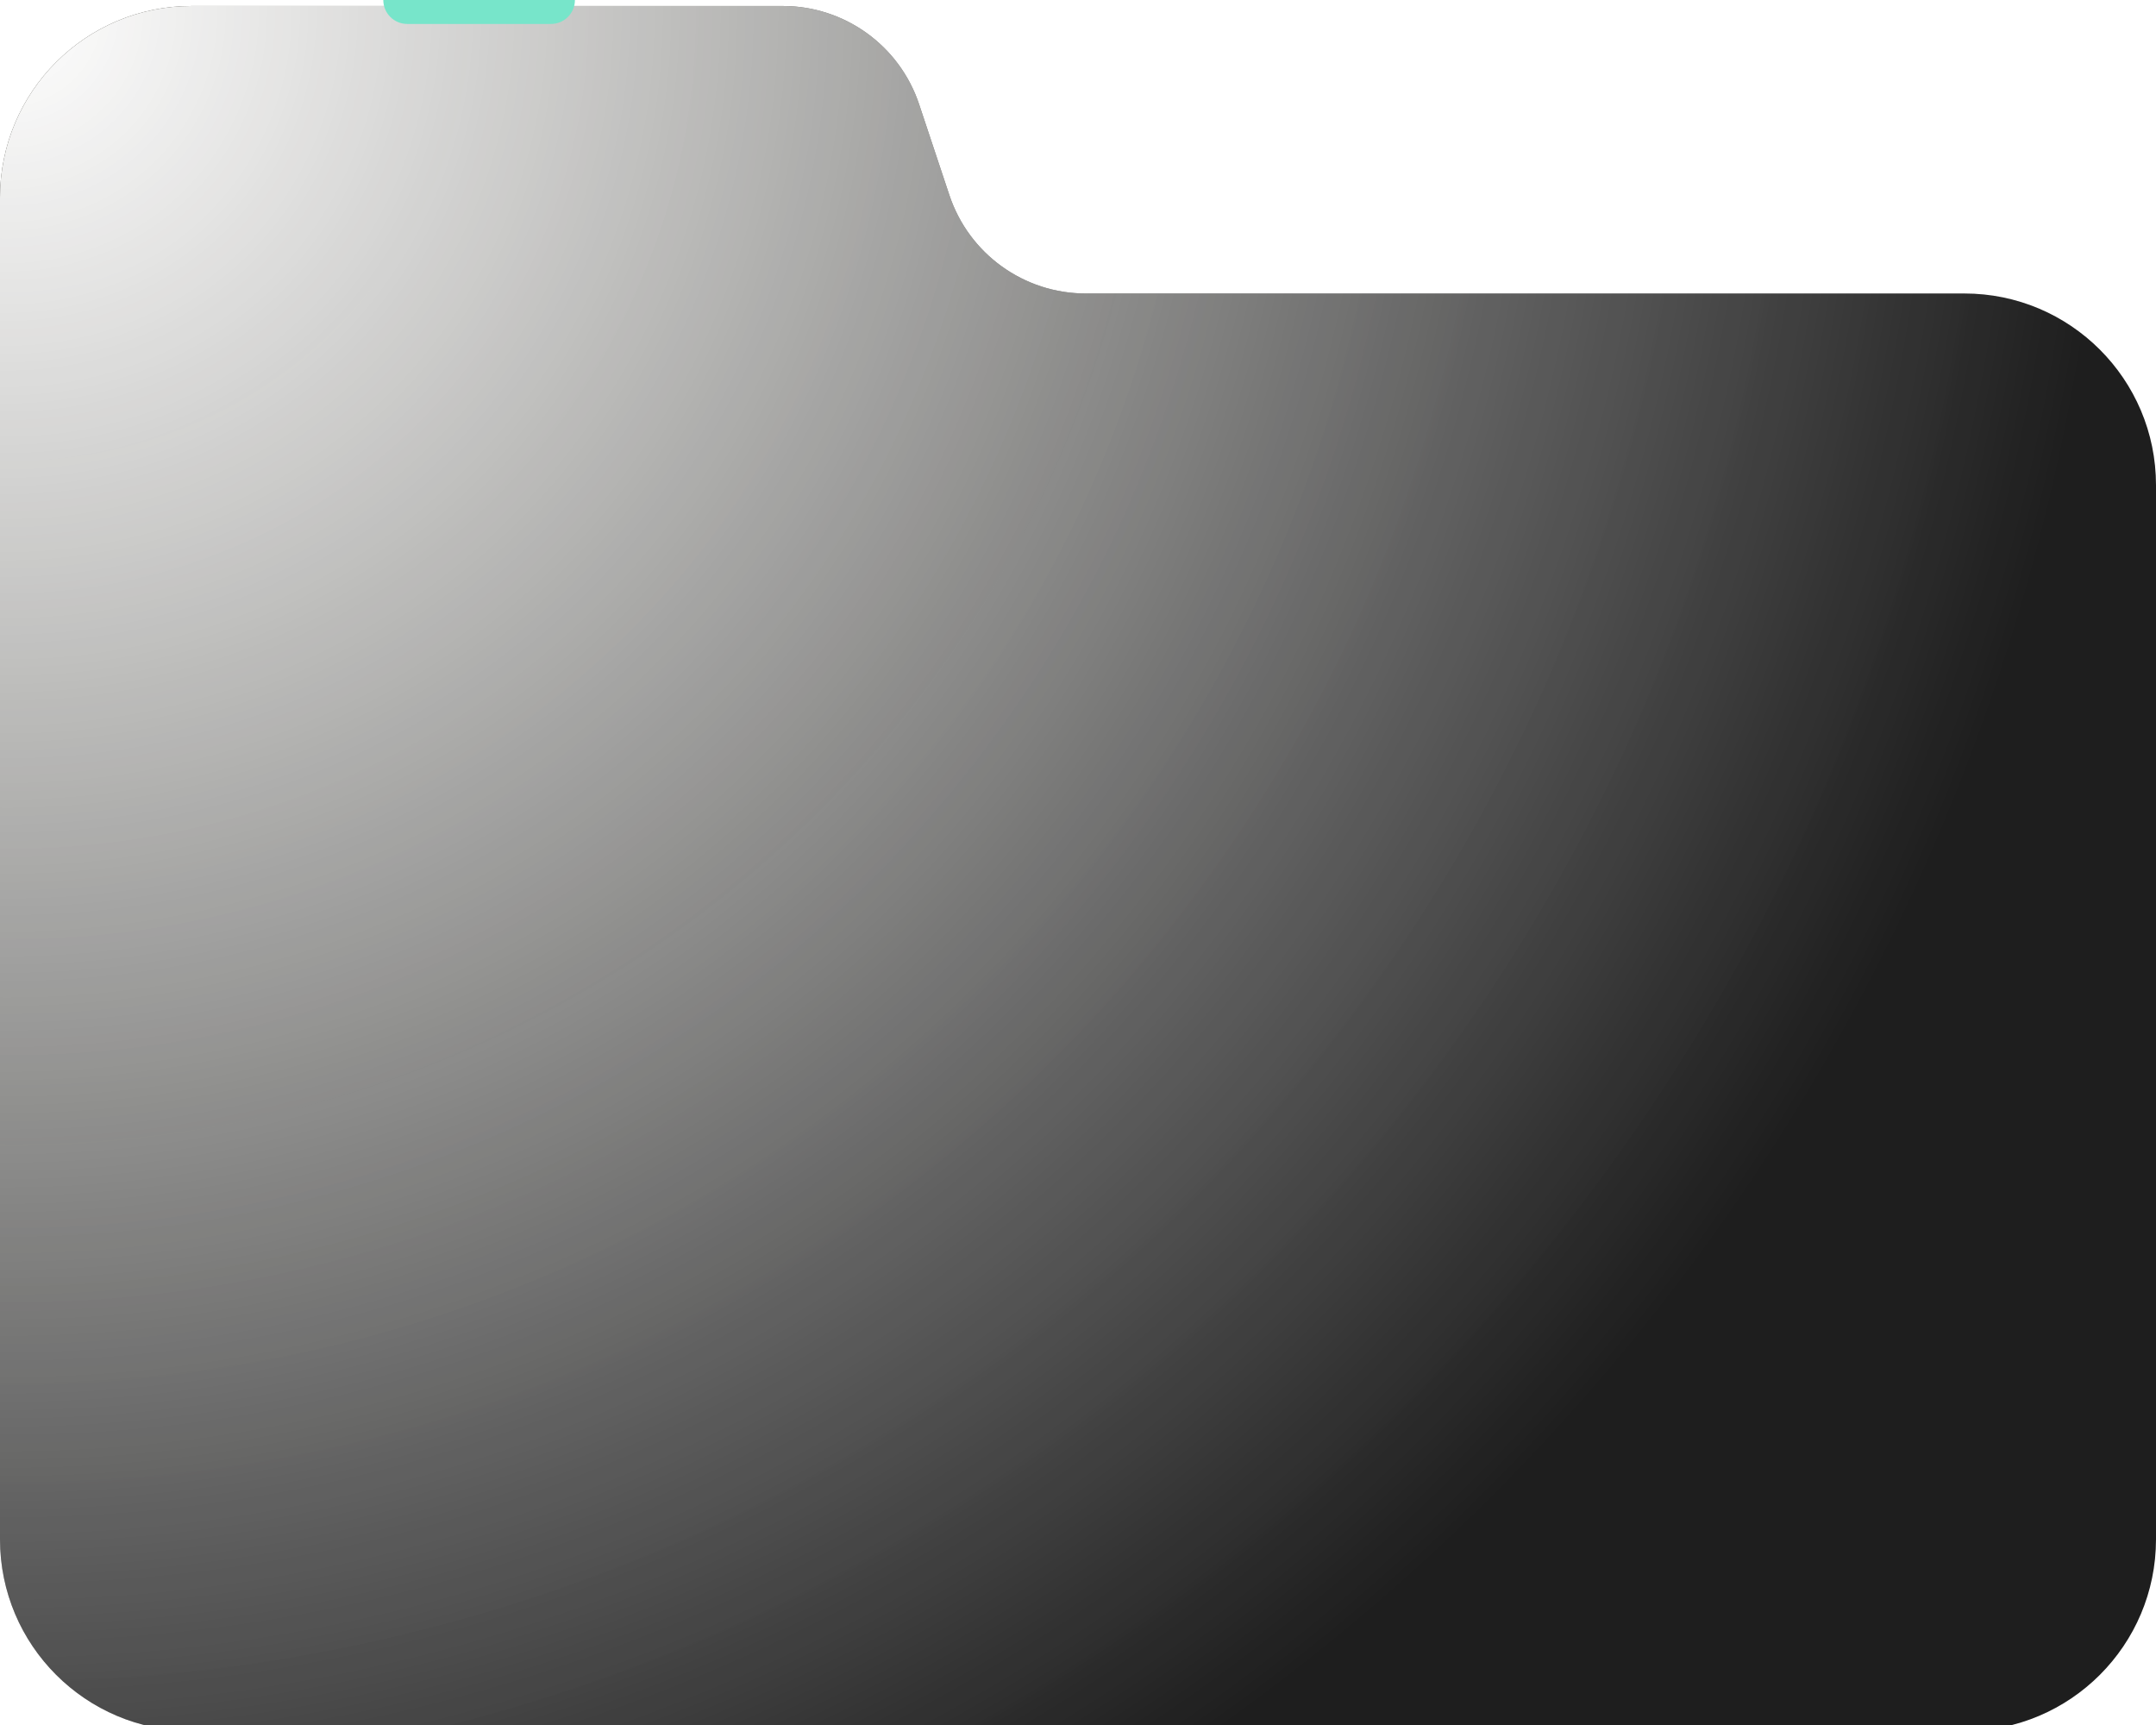 <svg width="360" height="288" viewBox="0 0 360 288" fill="none" xmlns="http://www.w3.org/2000/svg">
<g filter="url(#filter0_bi_12628_5082)">
<path d="M0 256C0 273.673 14.327 288 32 288H328C345.673 288 360 273.673 360 256V80C360 62.327 345.673 48 328 48H181.298C170.968 48 161.797 41.39 158.53 31.59L153.47 16.41C150.203 6.61 141.032 0 130.702 0H32C14.327 0 0 14.327 0 32V256Z" fill="url(#paint0_linear_12628_5082)" fillOpacity="0.96"/>
<path d="M0 256C0 273.673 14.327 288 32 288H328C345.673 288 360 273.673 360 256V80C360 62.327 345.673 48 328 48H181.298C170.968 48 161.797 41.39 158.53 31.59L153.47 16.41C150.203 6.61 141.032 0 130.702 0H32C14.327 0 0 14.327 0 32V256Z" fill="url(#paint1_radial_12628_5082)"/>
<path d="M0 256C0 273.673 14.327 288 32 288H328C345.673 288 360 273.673 360 256V80C360 62.327 345.673 48 328 48H181.298C170.968 48 161.797 41.39 158.53 31.59L153.47 16.41C150.203 6.61 141.032 0 130.702 0H32C14.327 0 0 14.327 0 32V256Z" fill="url(#paint2_radial_12628_5082)" style="mix-blend-mode:color-dodge"/>
<path d="M0 256C0 273.673 14.327 288 32 288H328C345.673 288 360 273.673 360 256V80C360 62.327 345.673 48 328 48H181.298C170.968 48 161.797 41.39 158.53 31.59L153.47 16.41C150.203 6.61 141.032 0 130.702 0H32C14.327 0 0 14.327 0 32V256Z" fill="url(#paint3_radial_12628_5082)" fillOpacity="0.64" style="mix-blend-mode:overlay"/>
</g>
<path d="M64 0H96C96 2.209 94.209 4 92 4H68C65.791 4 64 2.209 64 0Z" fill="#77E5CA"/>
<defs>
<filter id="filter0_bi_12628_5082" x="-32" y="-32" width="424" height="352" filterUnits="userSpaceOnUse" color-interpolation-filters="sRGB">
<feFlood flood-opacity="0" result="BackgroundImageFix"/>
<feGaussianBlur in="BackgroundImageFix" stdDeviation="16"/>
<feComposite in2="SourceAlpha" operator="in" result="effect1_backgroundBlur_12628_5082"/>
<feBlend mode="normal" in="SourceGraphic" in2="effect1_backgroundBlur_12628_5082" result="shape"/>
<feColorMatrix in="SourceAlpha" type="matrix" values="0 0 0 0 0 0 0 0 0 0 0 0 0 0 0 0 0 0 127 0" result="hardAlpha"/>
<feOffset dy="1"/>
<feGaussianBlur stdDeviation="0.5"/>
<feComposite in2="hardAlpha" operator="arithmetic" k2="-1" k3="1"/>
<feColorMatrix type="matrix" values="0 0 0 0 1 0 0 0 0 1 0 0 0 0 1 0 0 0 0.24 0"/>
<feBlend mode="normal" in2="shape" result="effect2_innerShadow_12628_5082"/>
</filter>
<linearGradient id="paint0_linear_12628_5082" x1="180" y1="288" x2="180" y2="0" gradientUnits="userSpaceOnUse">
<stop offset="1" stop-color="#1E1E1E"/>
</linearGradient>
<radialGradient id="paint1_radial_12628_5082" cx="0" cy="0" r="1" gradientUnits="userSpaceOnUse" gradientTransform="rotate(38.66) scale(461.025 449.811)">
<stop stop-color="#FDF06F" stop-opacity="0.07"/>
<stop offset="0.556" stop-color="#FDF06F" stop-opacity="0"/>
</radialGradient>
<radialGradient id="paint2_radial_12628_5082" cx="0" cy="0" r="1" gradientUnits="userSpaceOnUse" gradientTransform="rotate(38.66) scale(461.025 454.596)">
<stop stop-color="white" stop-opacity="0.08"/>
<stop offset="0.738" stop-color="white" stop-opacity="0"/>
</radialGradient>
<radialGradient id="paint3_radial_12628_5082" cx="0" cy="0" r="1" gradientUnits="userSpaceOnUse" gradientTransform="rotate(45) scale(353.553 353.553)">
<stop stop-color="white"/>
<stop offset="1" stop-color="white" stop-opacity="0"/>
</radialGradient>
</defs>
</svg>
